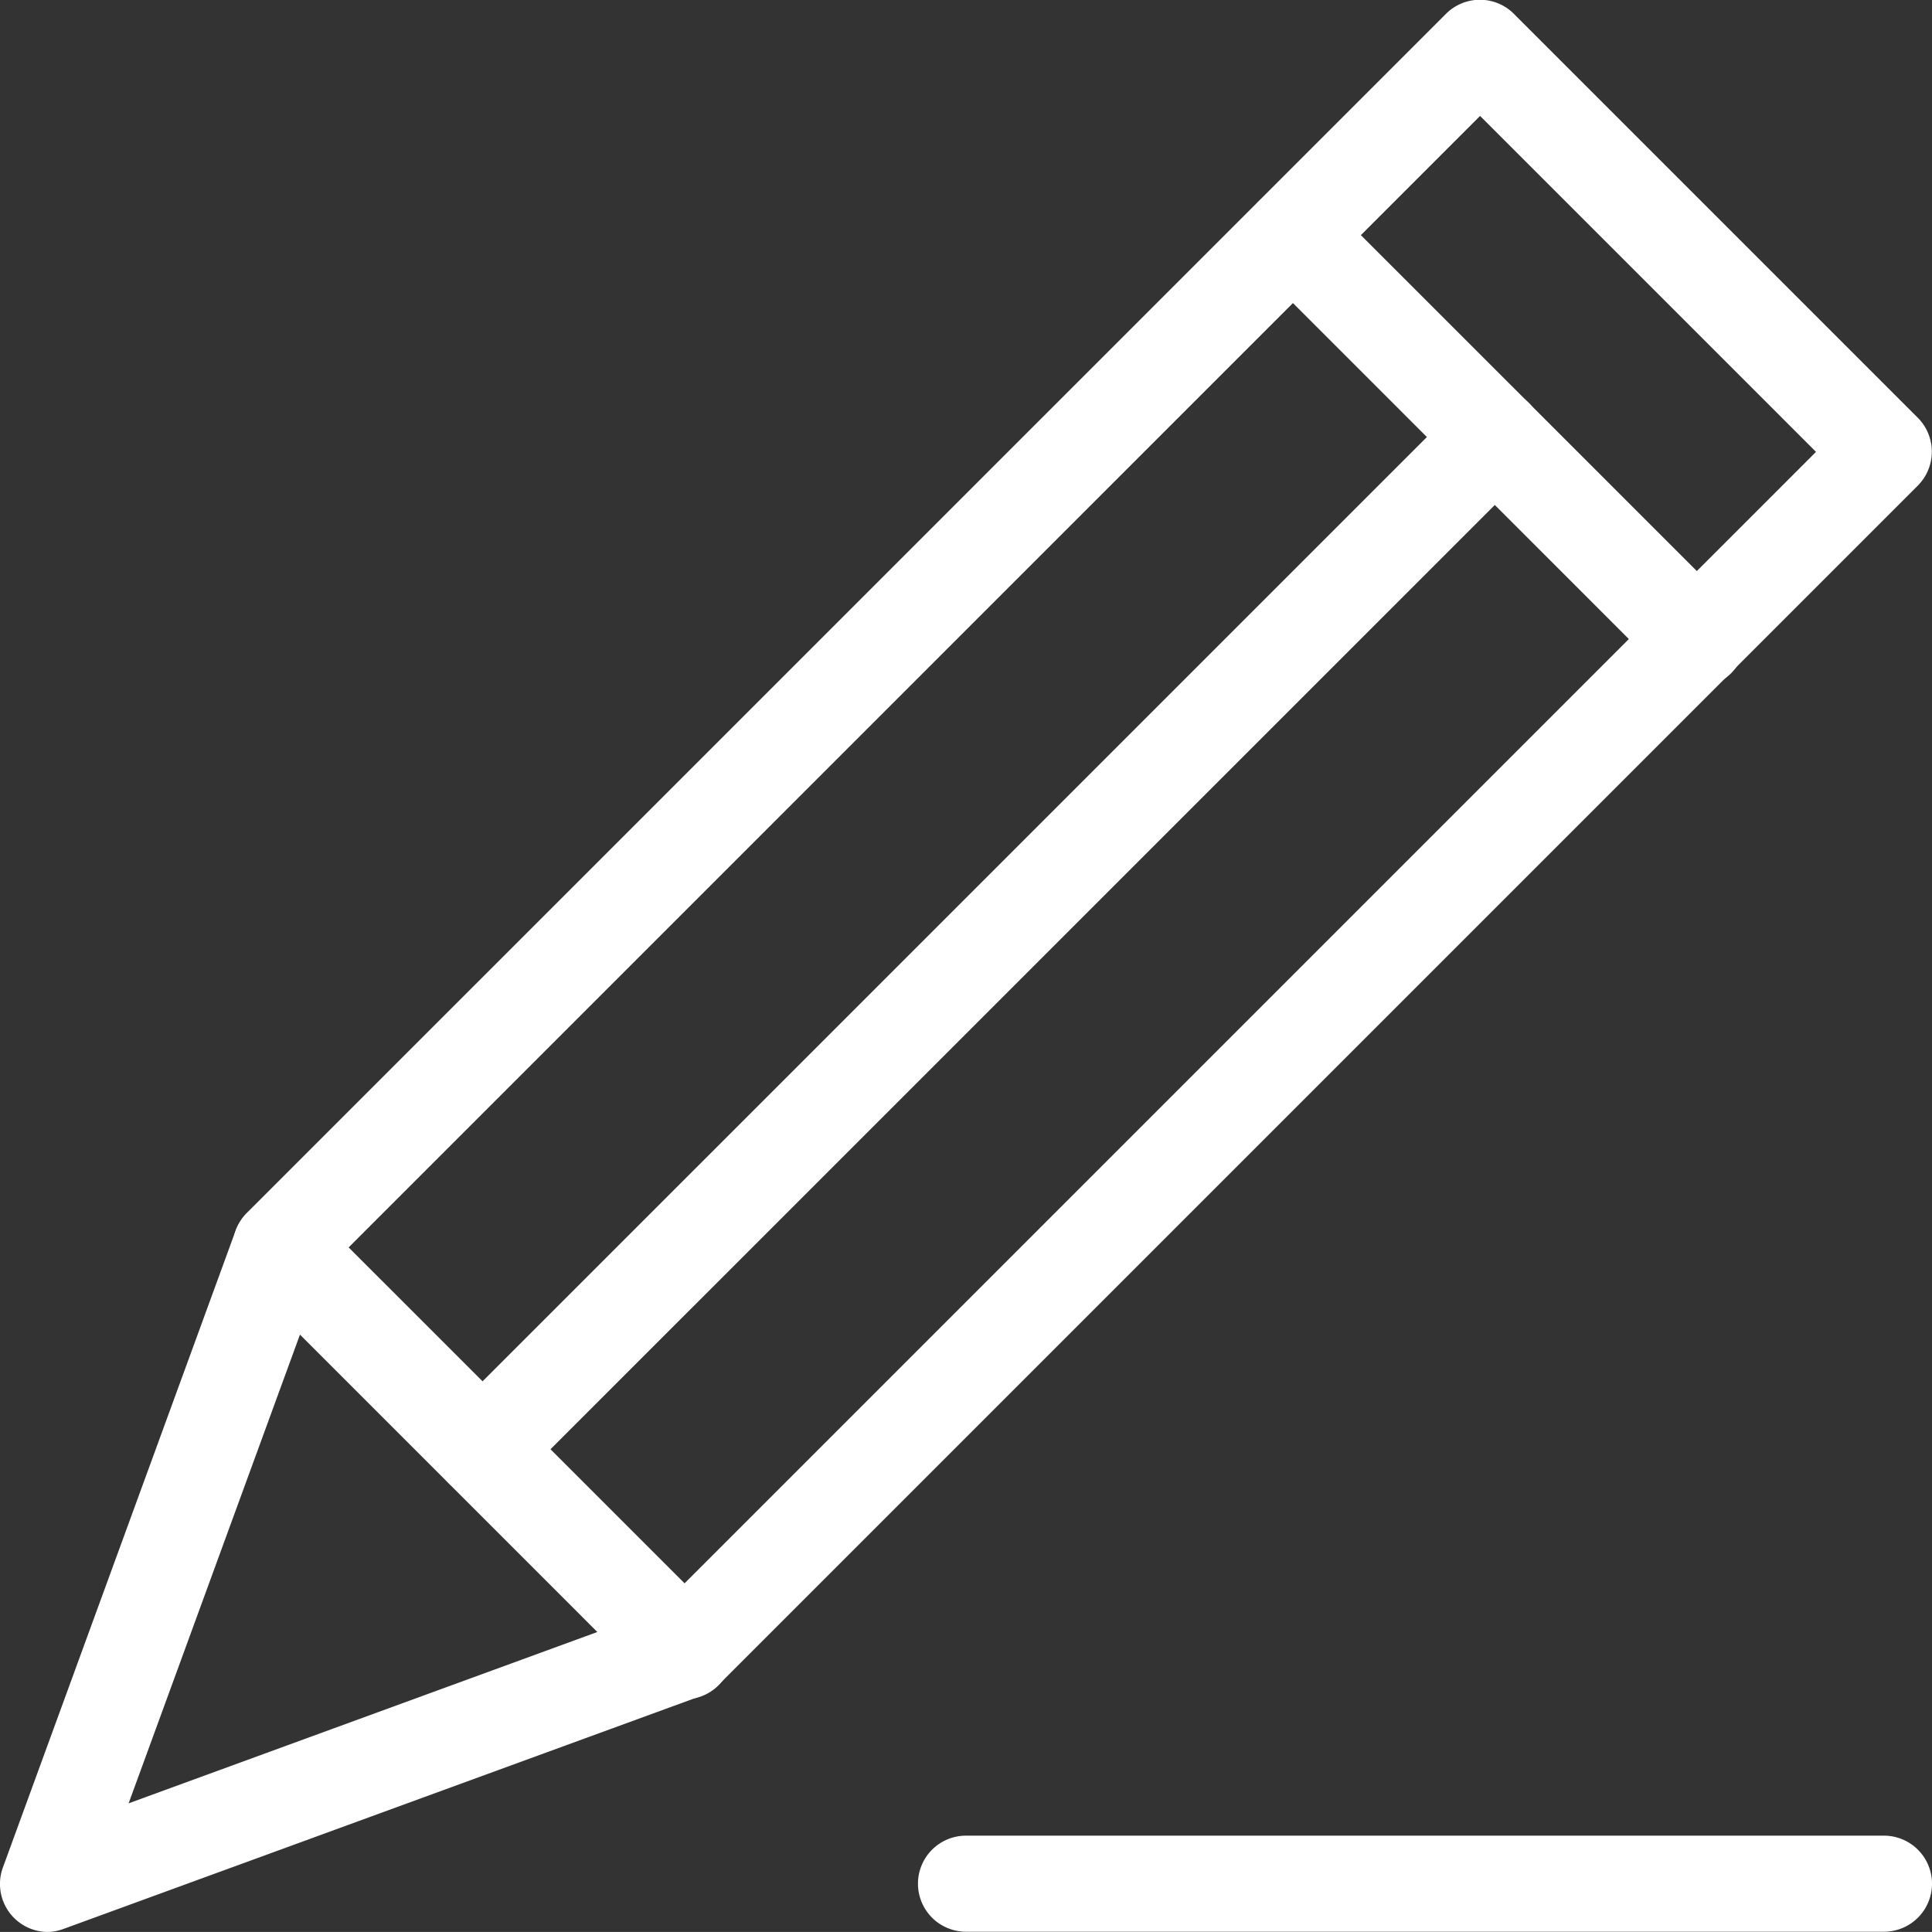 <svg xmlns="http://www.w3.org/2000/svg" width="35.196" height="35.195" viewBox="0 0 35.196 35.195">
    <rect x="0" y="0" width="35.196" height="35.195" fill="#333333" stroke="none"/>
    <defs>
        <style>
            .cls-1{fill:#ffffff}
        </style>
    </defs>
    <g id="Group_95" transform="translate(-250.602 -688.125)">
        <path id="Path_295" d="M251.477 723.32a.874.874 0 0 1-.822-1.175l4.239-11.6a.882.882 0 0 1 .2-.319l21.85-21.849a.874.874 0 0 1 1.237 0l7.357 7.357a.876.876 0 0 1 0 1.239l-21.849 21.849a.878.878 0 0 1-.319.2l-11.6 4.239a.886.886 0 0 1-.293.059zm4.994-11.988l-3.526 9.645 9.646-3.526 21.094-21.094-6.12-6.12z" class="cls-1"/>
        <path id="Path_296" d="M263.073 719.082a.872.872 0 0 1-.619-.256l-7.357-7.357a.875.875 0 0 1 1.237-1.239l7.358 7.358a.875.875 0 0 1-.619 1.494z" class="cls-1"/>
        <path id="Path_297" d="M281.514 700.642a.872.872 0 0 1-.619-.256l-7.357-7.358a.875.875 0 0 1 1.237-1.238l7.358 7.357a.876.876 0 0 1-.619 1.5z" class="cls-1"/>
        <path id="Path_298" d="M259.394 715.4a.875.875 0 0 1-.618-1.494l18.441-18.44a.875.875 0 0 1 1.237 1.238l-18.441 18.44a.872.872 0 0 1-.619.256z" class="cls-1"/>
        <path id="Path_299" d="M284.923 723.316H268.2a.875.875 0 1 1 0-1.75h16.723a.875.875 0 0 1 0 1.75z" class="cls-1"/>
    </g>
</svg>
